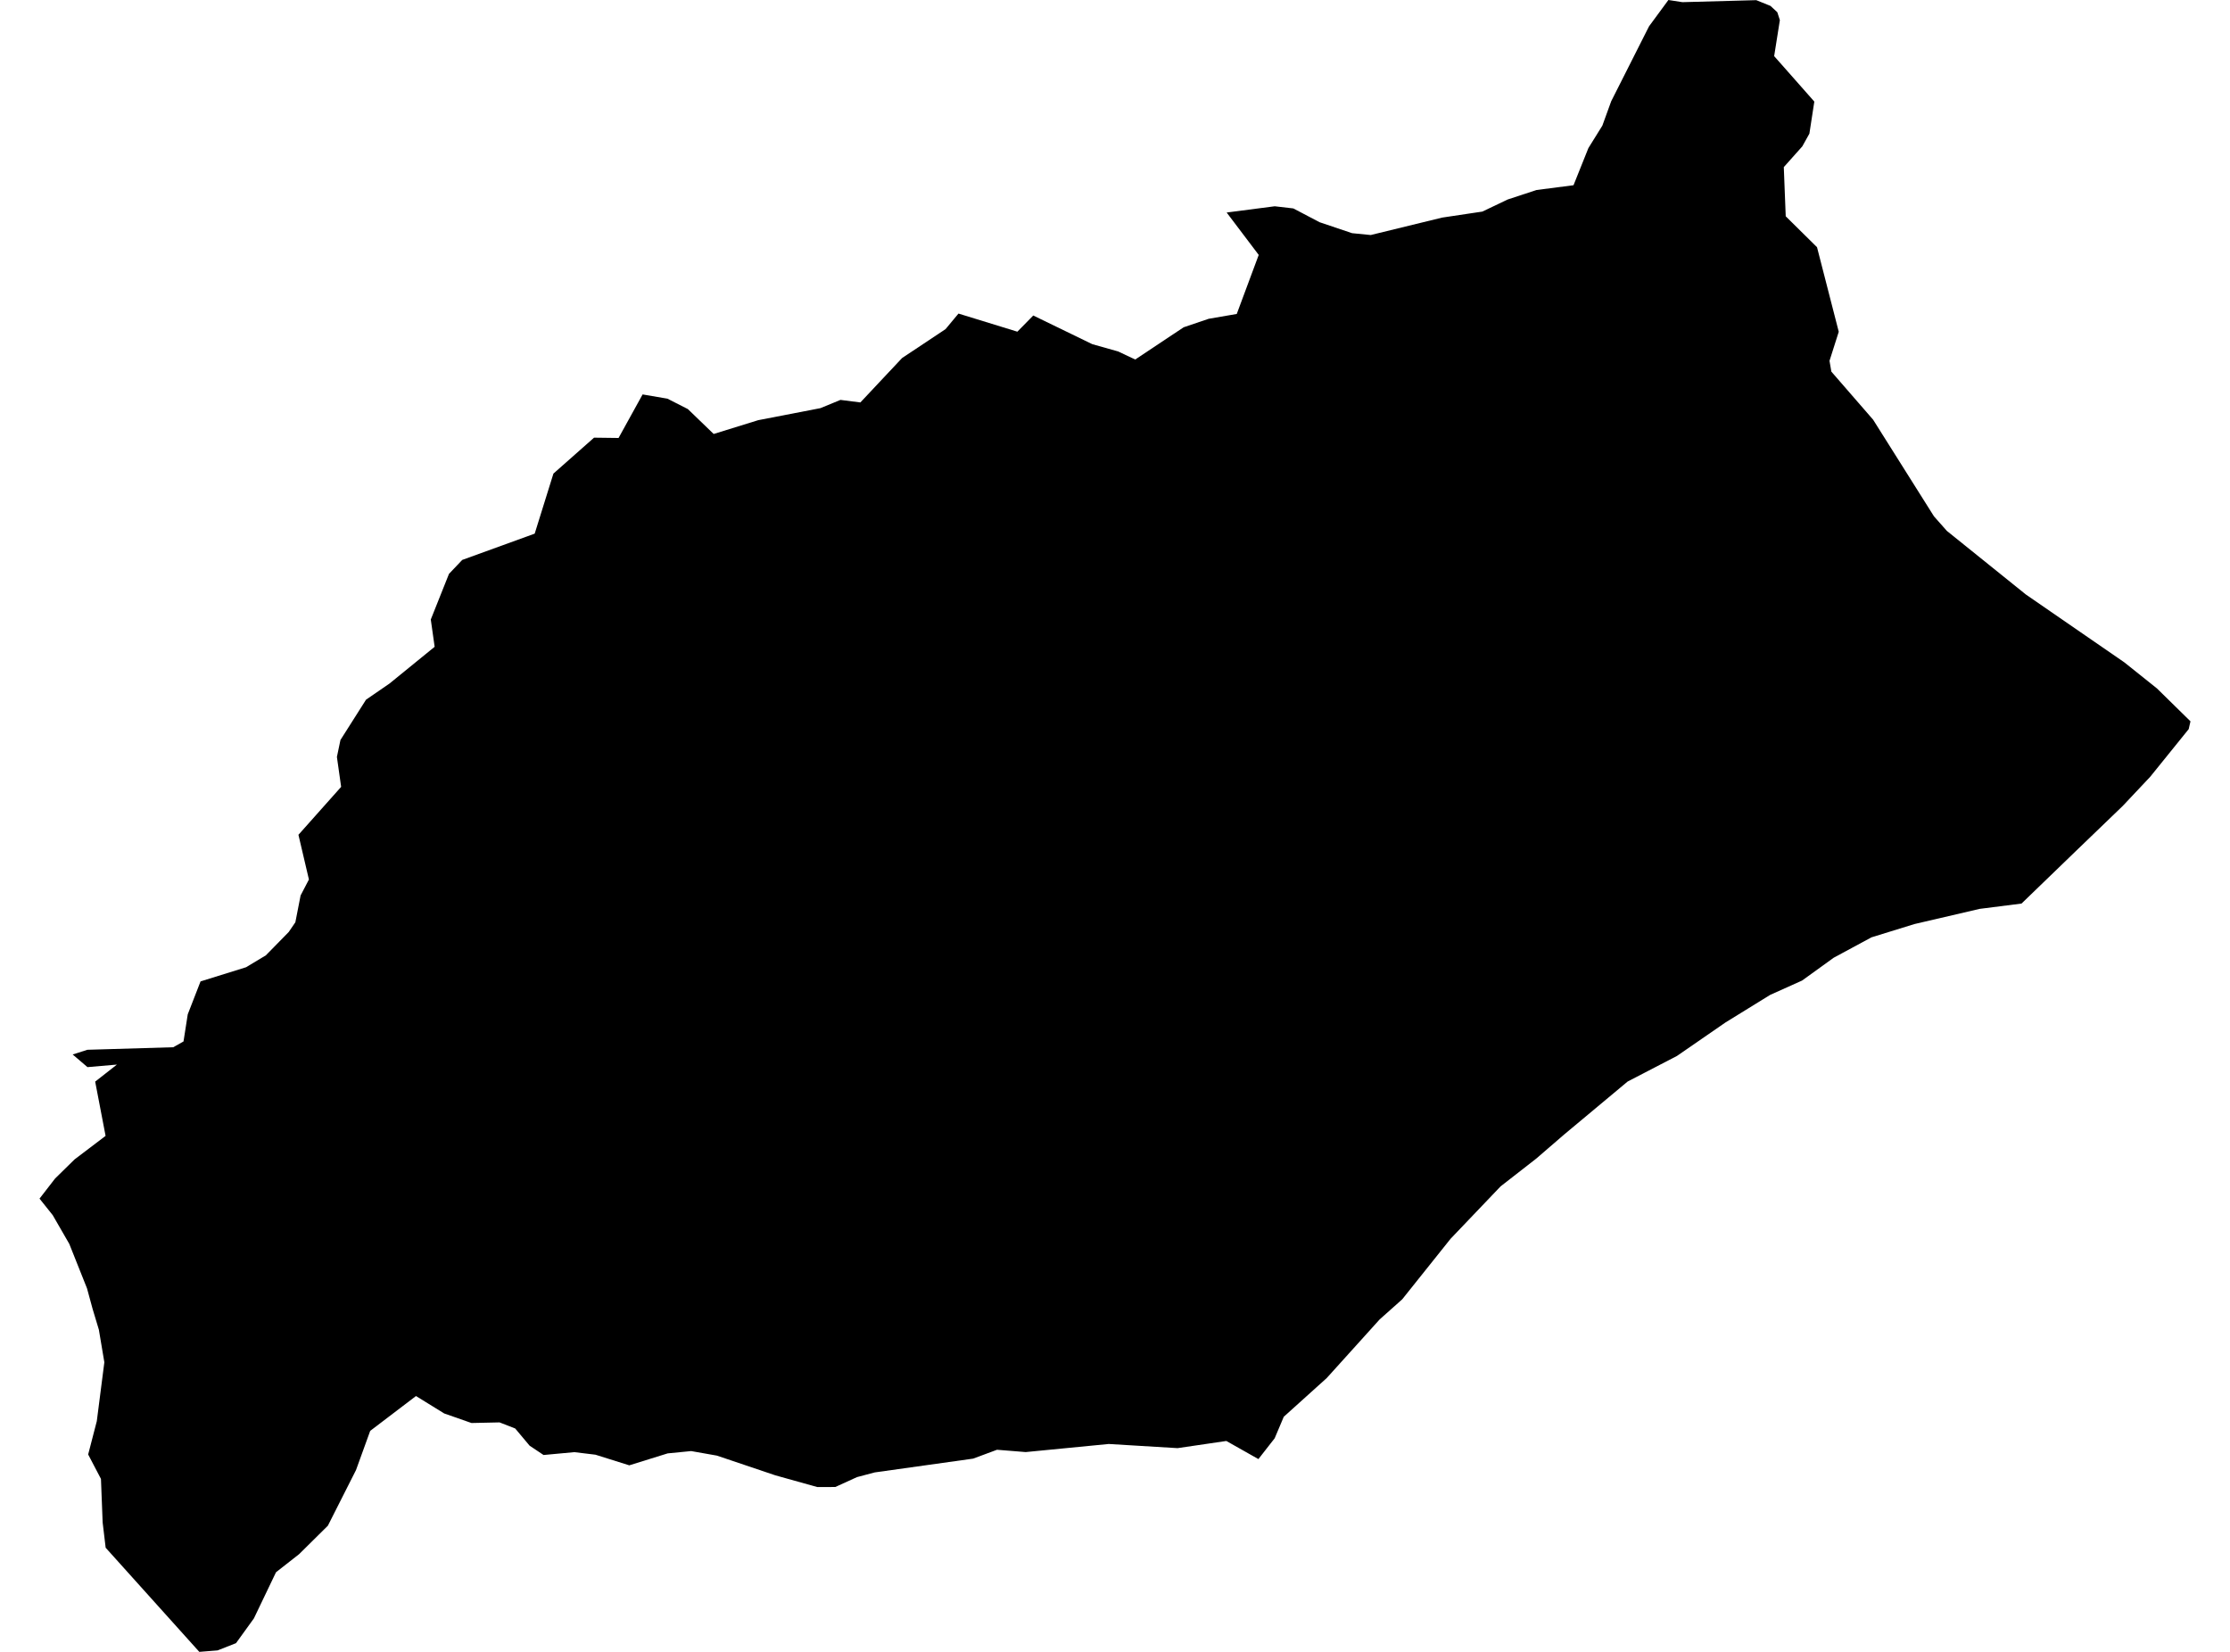 <?xml version='1.0'?>
<svg  baseProfile = 'tiny' width = '540' height = '400' stroke-linecap = 'round' stroke-linejoin = 'round' version='1.1' xmlns='http://www.w3.org/2000/svg'>
<path id='5012001001' title='5012001001'  d='M 468.311 125.021 471.428 128.549 490.579 143.966 514.414 160.392 522.31 166.701 530.429 174.671 530 176.556 520.667 188.11 514.022 195.166 502.636 206.122 489.515 218.796 479.379 220.084 463.588 223.761 453.192 226.972 444.027 231.918 436.374 237.443 428.647 240.915 417.821 247.597 406.08 255.698 394.134 261.895 378.791 274.699 371.997 280.56 363.374 287.28 351.26 299.972 339.538 314.643 334.088 319.496 321.265 333.7 310.868 343.07 308.665 348.278 304.727 353.318 296.962 348.931 285.147 350.667 268.479 349.659 248.376 351.619 241.433 351.059 235.646 353.206 211.811 356.547 207.517 357.685 202.273 360.075 197.923 360.093 187.769 357.256 173.602 352.478 167.368 351.377 161.675 351.937 152.38 354.83 144.186 352.254 139.071 351.638 131.624 352.329 128.245 350.07 124.755 345.908 120.966 344.433 114.172 344.582 107.564 342.268 100.733 338.049 89.645 346.486 86.211 355.968 79.398 369.445 72.436 376.332 66.836 380.719 61.479 391.899 57.149 397.891 52.688 399.645 48.264 400 25.586 374.783 24.858 368.679 24.447 358.115 21.349 352.198 23.439 344.134 25.268 329.874 23.943 321.997 22.431 316.976 21.069 311.974 16.776 301.204 12.762 294.242 9.571 290.247 13.341 285.376 18.063 280.747 25.567 275.054 23.047 261.913 28.311 257.788 21.181 258.404 17.597 255.343 21.162 254.204 41.955 253.588 44.438 252.189 45.464 245.618 48.563 237.648 59.594 234.214 64.372 231.339 69.916 225.684 71.521 223.332 72.79 216.836 74.806 212.972 72.268 202.147 82.608 190.537 81.582 183.294 82.441 179.188 88.637 169.426 94.312 165.525 105.25 156.622 104.316 150.014 108.721 138.964 111.932 135.586 129.477 129.221 134.013 114.68 143.85 105.982 149.785 106.057 155.609 95.511 161.619 96.538 166.566 99.057 172.818 105.086 183.607 101.745 198.67 98.833 203.523 96.836 208.339 97.452 218.437 86.701 228.964 79.701 232.1 75.931 246.36 80.317 250.205 76.398 264.503 83.341 270.737 85.096 274.9 87.056 286.622 79.253 292.669 77.2 299.482 76.024 304.802 61.727 297.037 51.461 308.684 49.949 313.182 50.471 319.547 53.812 327.406 56.463 331.923 56.911 349.207 52.692 355.553 51.741 358.95 51.237 365.091 48.306 372.072 46.01 381.031 44.853 384.634 35.856 388.012 30.425 390.159 24.508 399.323 6.365 404.008 0 407.406 0.523 425.287 0.037 428.74 1.437 430.383 2.968 430.999 4.872 429.617 13.588 439.342 24.601 438.147 32.366 436.43 35.446 431.951 40.467 432.417 52.375 439.995 59.86 445.259 80.336 443.019 87.373 443.467 89.986 453.584 101.633 468.311 125.021 Z' />
</svg>